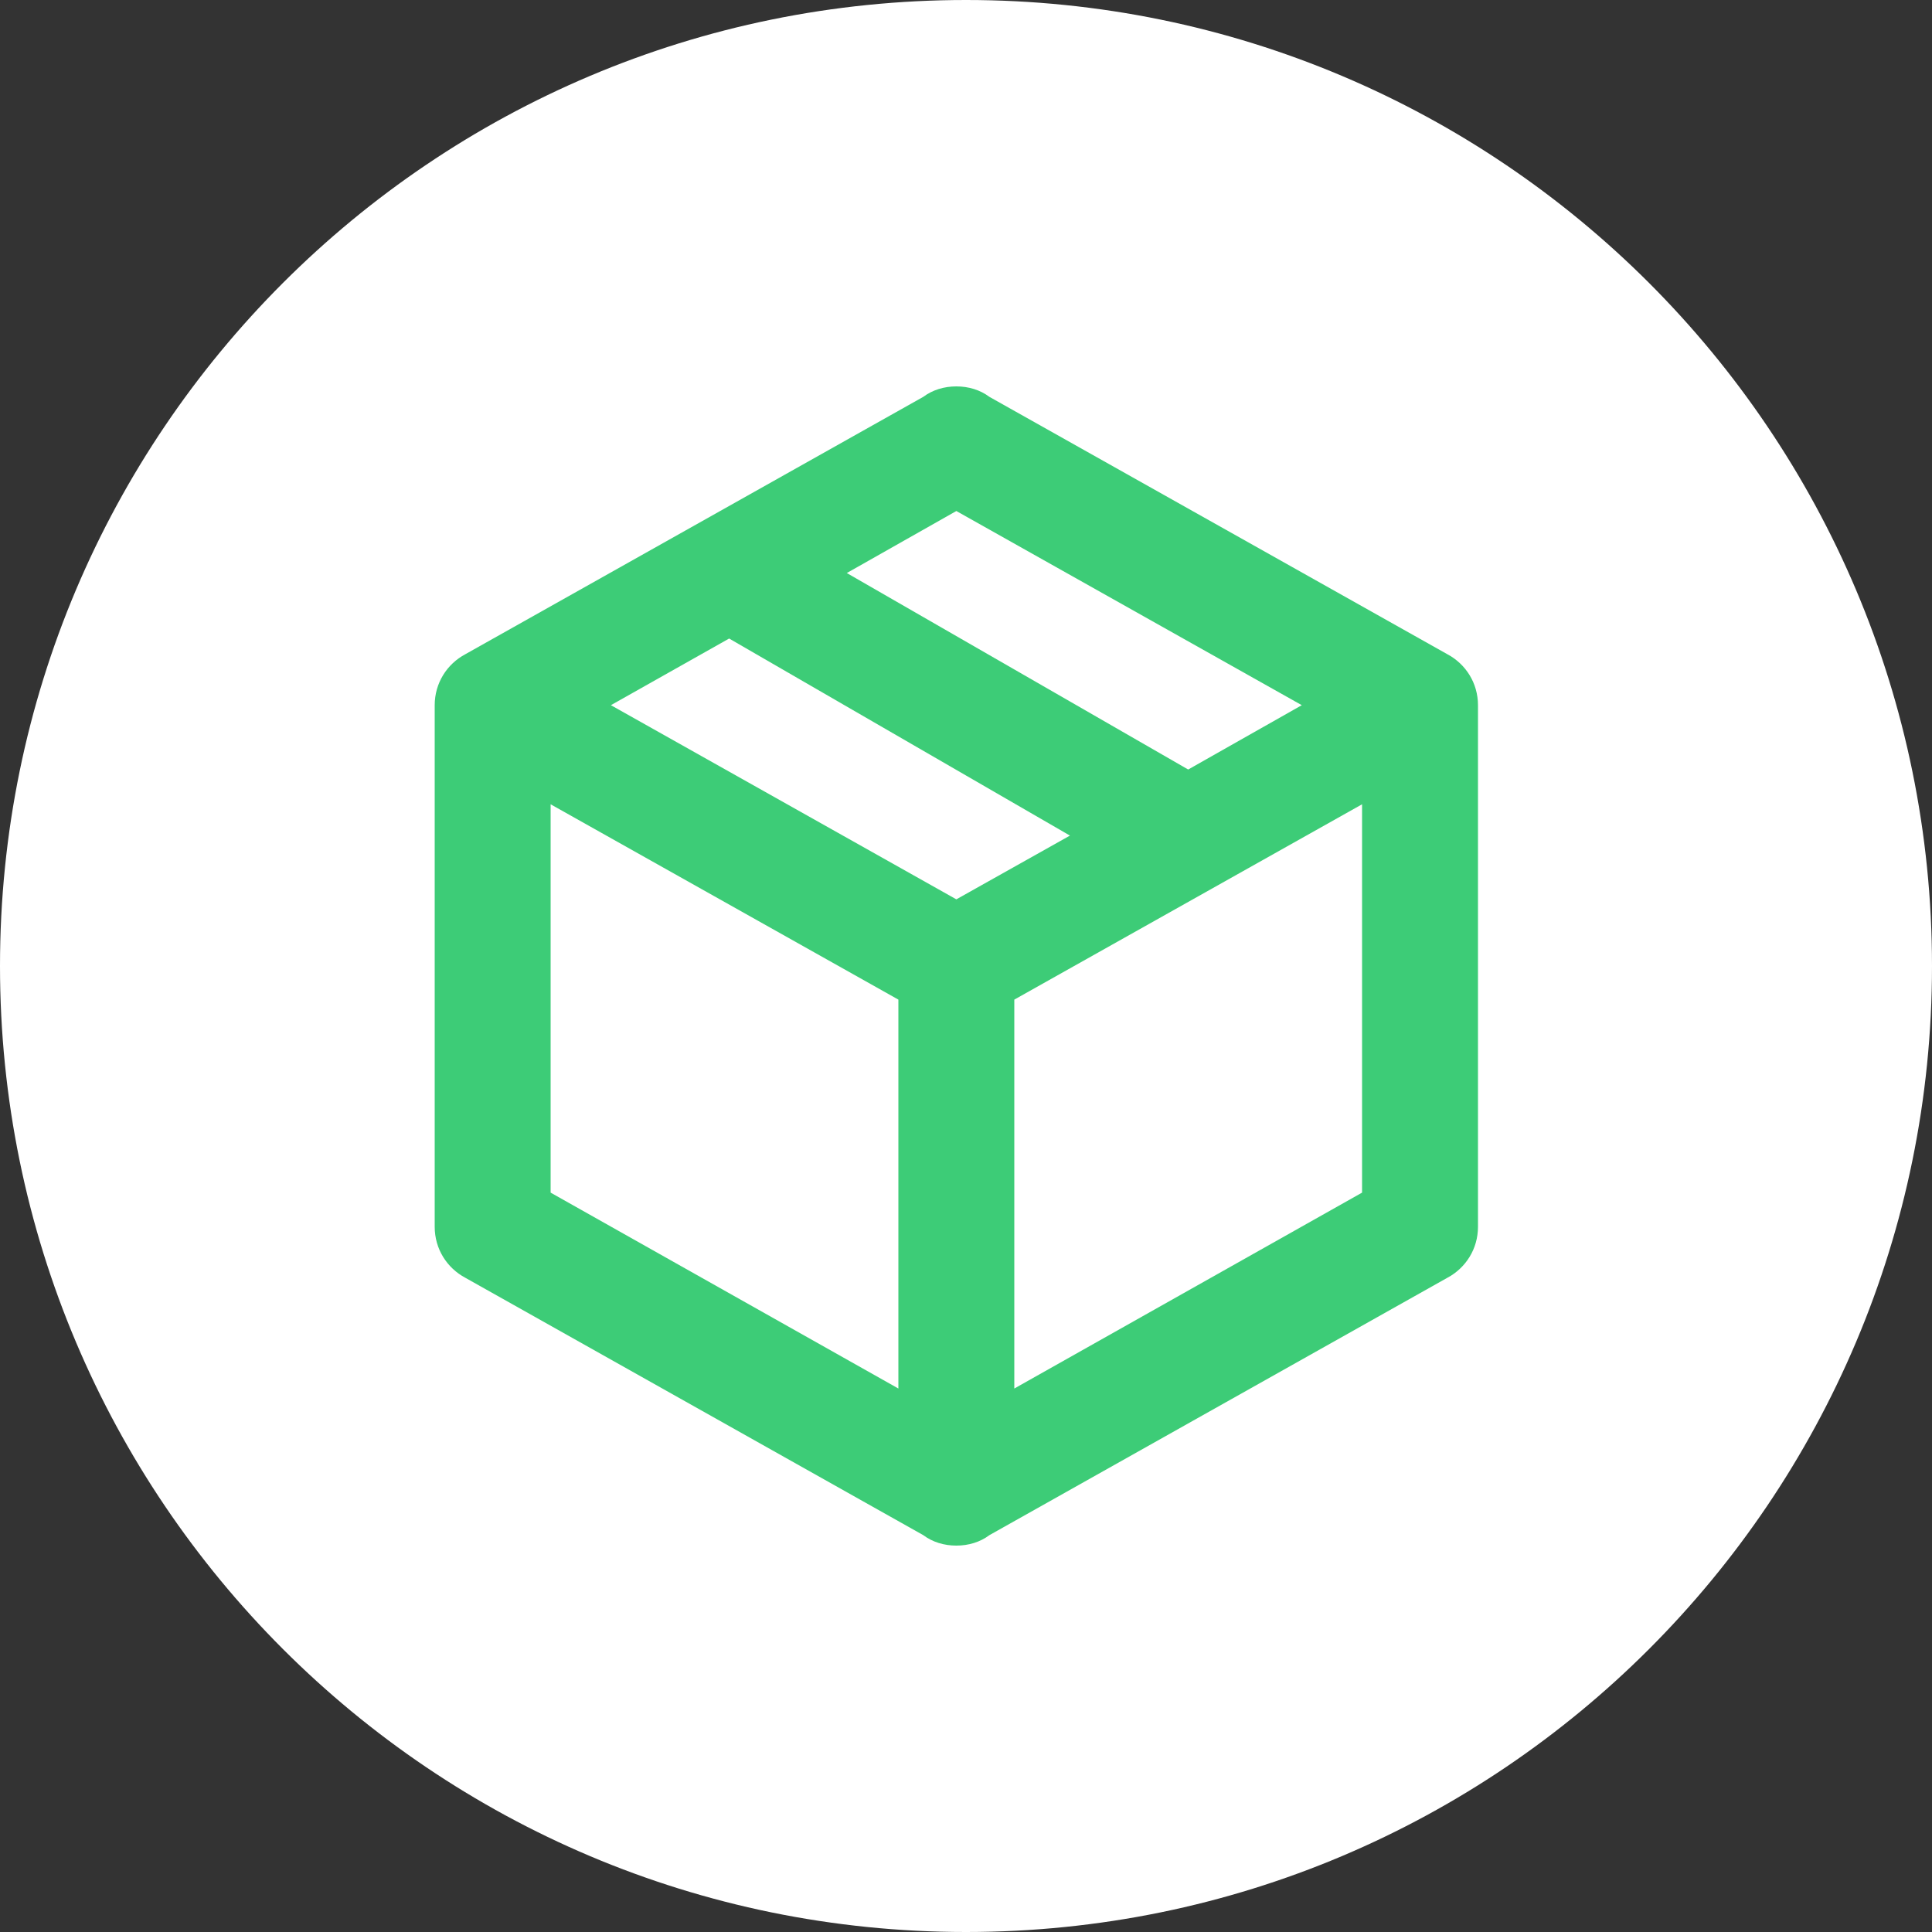 <svg width="80" height="80" viewBox="0 0 80 80" fill="none" xmlns="http://www.w3.org/2000/svg">
<rect x="0" y="0" width="80" height="80" fill="#333333" stroke="none"/>
<path d="M40 80C62.091 80 80 62.091 80 40C80 17.909 62.091 0 40 0C17.909 0 0 17.909 0 40C0 62.091 17.909 80 40 80Z" fill="white"/>
<path d="M61.2 50.8C61.2 51.712 60.696 52.504 59.928 52.912L40.968 63.568C40.584 63.856 40.104 64 39.6 64C39.096 64 38.616 63.856 38.232 63.568L19.272 52.912C18.504 52.504 18 51.712 18 50.8V29.2C18 28.288 18.504 27.496 19.272 27.088L38.232 16.432C38.616 16.144 39.096 16 39.6 16C40.104 16 40.584 16.144 40.968 16.432L59.928 27.088C60.696 27.496 61.2 28.288 61.2 29.2V50.8ZM39.6 21.16L35.064 23.728L49.2 31.864L53.904 29.2L39.6 21.16ZM25.296 29.2L39.6 37.24L44.304 34.6L30.192 26.44L25.296 29.2ZM22.8 49.384L37.2 57.496V41.392L22.8 33.304V49.384ZM56.4 49.384V33.304L42 41.392V57.496L56.4 49.384Z" fill="#3DCC77"/>
</svg>

